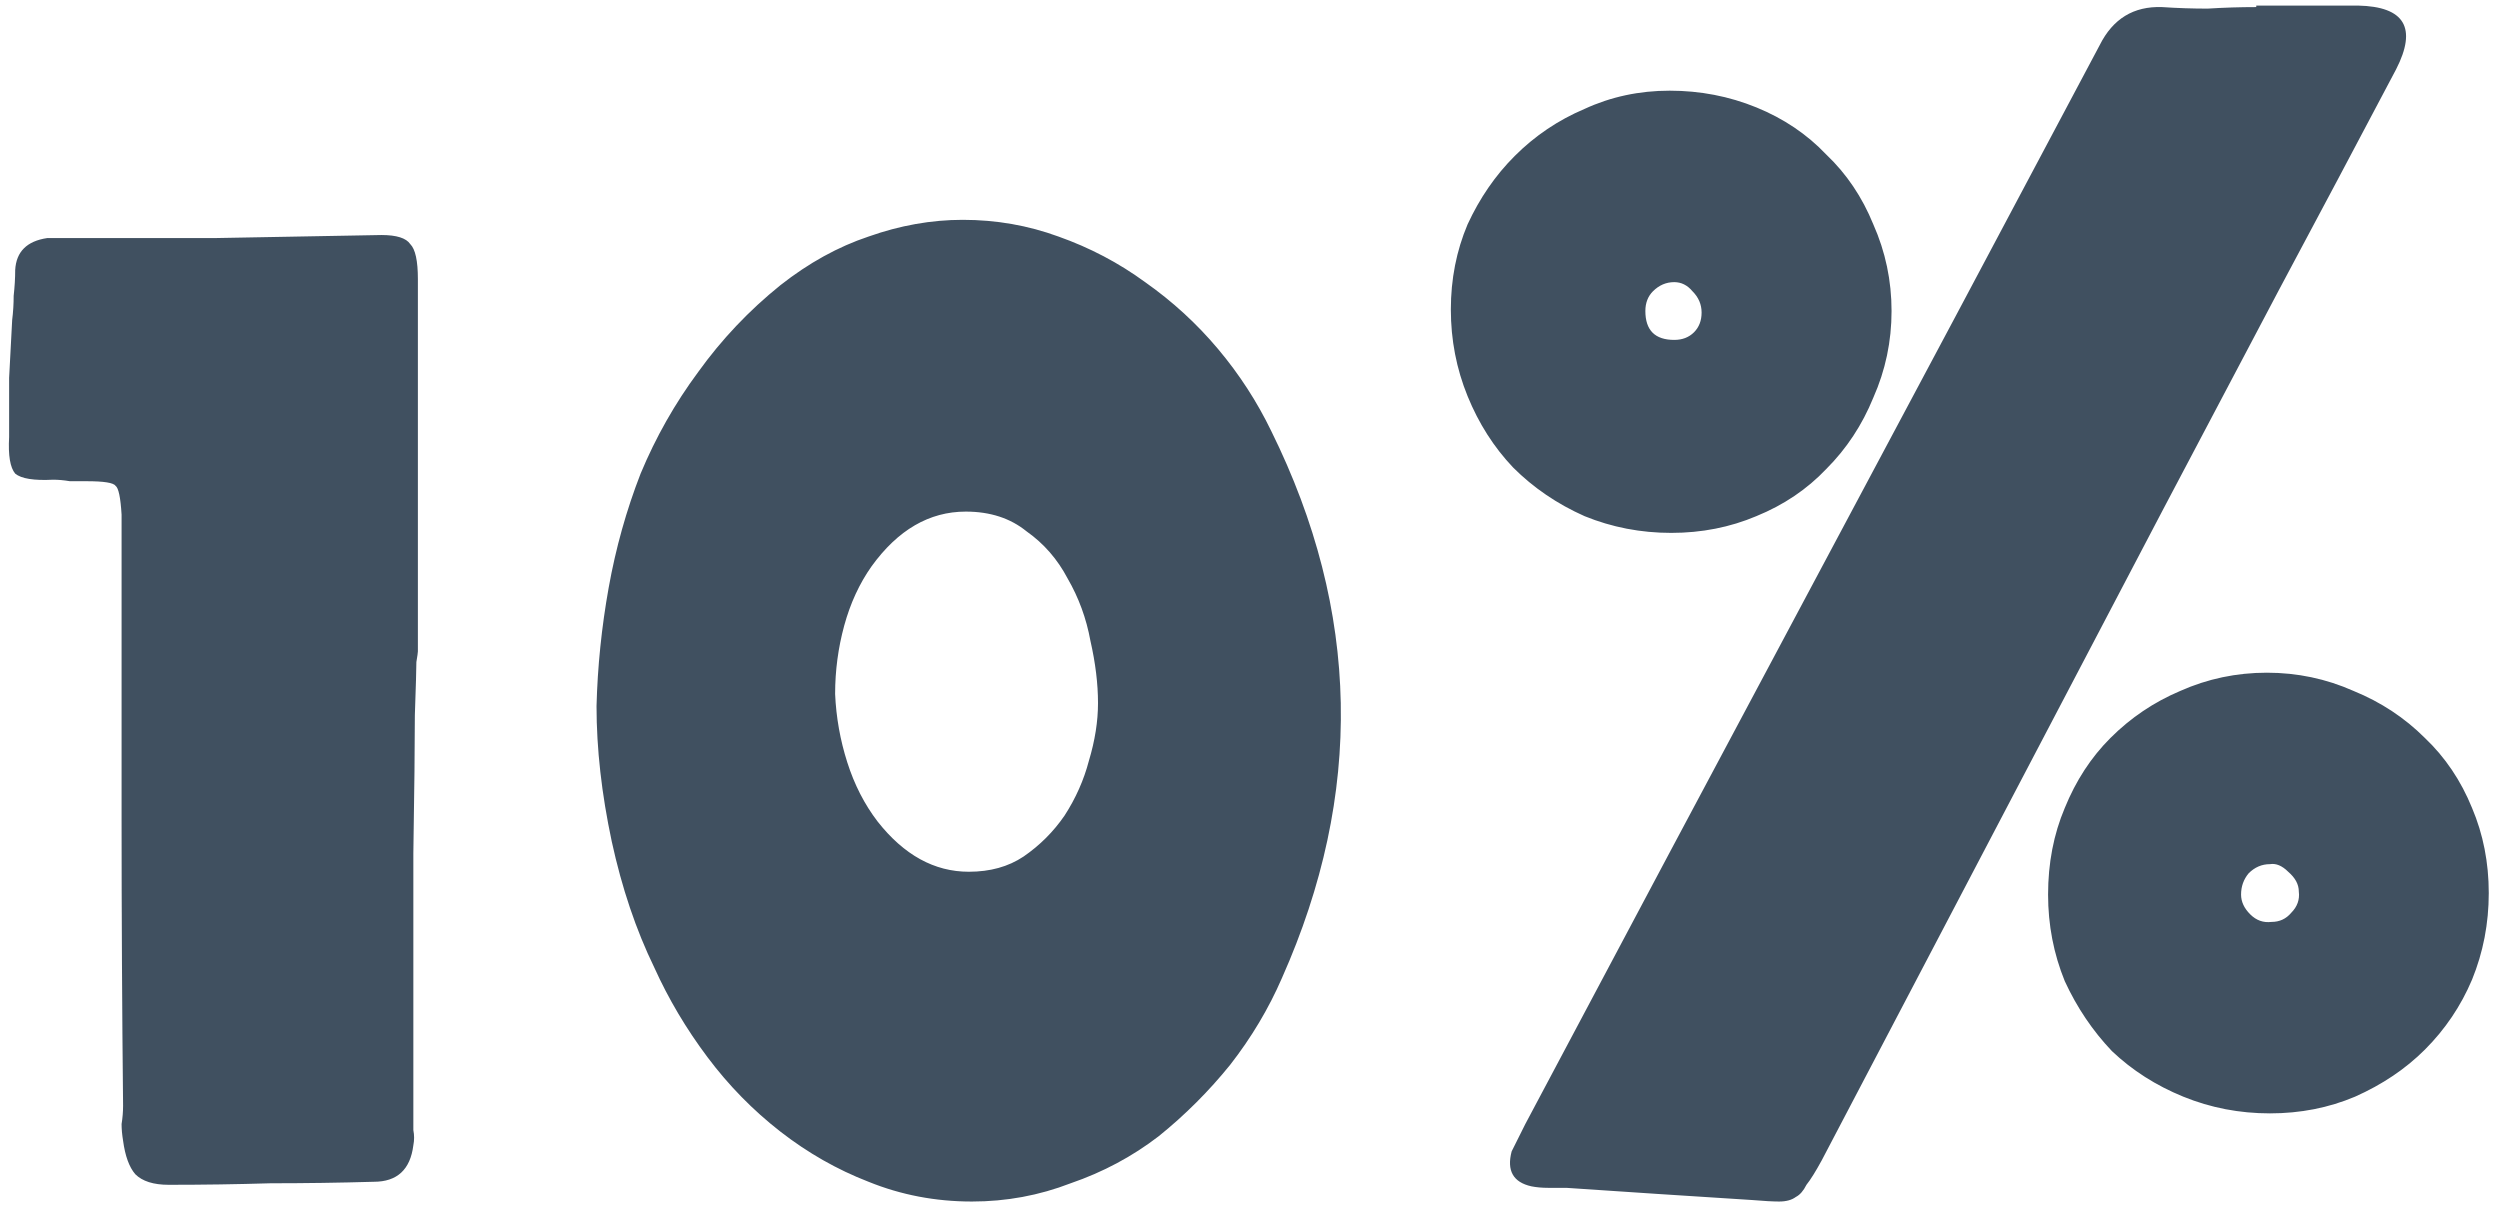 <svg width="103" height="50" viewBox="0 0 103 50" fill="none" xmlns="http://www.w3.org/2000/svg">
<path d="M17.03 45.934C17.03 46.143 17.03 46.351 17.03 46.56C17.071 46.769 17.071 46.977 17.03 47.186C16.904 48.188 16.362 48.689 15.402 48.689C13.983 48.73 12.563 48.751 11.144 48.751C9.767 48.793 8.369 48.814 6.95 48.814C6.323 48.814 5.864 48.668 5.572 48.376C5.322 48.084 5.155 47.624 5.071 46.998C5.03 46.748 5.009 46.518 5.009 46.31C5.05 46.059 5.071 45.809 5.071 45.558C5.03 41.593 5.009 37.649 5.009 33.725C5.009 29.76 5.009 25.795 5.009 21.83V21.203C4.967 20.494 4.883 20.097 4.758 20.014C4.675 19.889 4.278 19.826 3.569 19.826C3.36 19.826 3.13 19.826 2.88 19.826C2.63 19.784 2.4 19.764 2.191 19.764C1.398 19.805 0.877 19.722 0.626 19.513C0.417 19.263 0.334 18.762 0.376 18.01C0.376 17.176 0.376 16.362 0.376 15.569C0.417 14.776 0.459 13.983 0.501 13.19C0.543 12.856 0.563 12.522 0.563 12.188C0.605 11.812 0.626 11.457 0.626 11.123C0.668 10.372 1.106 9.934 1.941 9.809C4.237 9.809 6.532 9.809 8.828 9.809C11.123 9.767 13.419 9.725 15.715 9.683C16.341 9.683 16.737 9.809 16.904 10.059C17.113 10.268 17.217 10.748 17.217 11.499V26.838C17.217 26.88 17.197 27.026 17.155 27.276C17.155 27.527 17.134 28.257 17.092 29.468C17.092 30.678 17.071 32.577 17.03 35.165C17.03 37.711 17.03 41.301 17.03 45.934ZM24.577 29.092C24.619 27.464 24.786 25.837 25.078 24.209C25.37 22.581 25.808 21.016 26.393 19.513C27.019 18.01 27.812 16.612 28.772 15.318C29.732 13.983 30.859 12.793 32.153 11.75C33.322 10.831 34.532 10.164 35.784 9.746C37.078 9.287 38.372 9.057 39.666 9.057C41.043 9.057 42.358 9.287 43.61 9.746C44.904 10.205 46.094 10.831 47.179 11.624C48.306 12.417 49.308 13.336 50.184 14.379C51.061 15.423 51.791 16.55 52.376 17.76C56.048 25.19 56.195 32.703 52.814 40.299C52.271 41.551 51.562 42.741 50.685 43.868C49.809 44.953 48.828 45.934 47.742 46.81C46.657 47.645 45.447 48.292 44.111 48.751C42.817 49.252 41.461 49.503 40.042 49.503C38.539 49.503 37.12 49.231 35.784 48.689C34.49 48.188 33.28 47.499 32.153 46.623C31.026 45.746 30.024 44.724 29.148 43.555C28.271 42.386 27.541 41.155 26.956 39.861C26.205 38.316 25.621 36.584 25.203 34.664C24.786 32.703 24.577 30.845 24.577 29.092ZM45.238 28.967C45.238 28.174 45.134 27.318 44.925 26.4C44.758 25.482 44.445 24.626 43.986 23.833C43.569 23.04 43.005 22.393 42.295 21.892C41.628 21.35 40.793 21.078 39.791 21.078C38.288 21.078 36.995 21.83 35.909 23.332C35.408 24.042 35.033 24.856 34.782 25.774C34.532 26.692 34.407 27.631 34.407 28.591C34.449 29.551 34.615 30.49 34.908 31.409C35.2 32.327 35.617 33.141 36.16 33.85C37.245 35.228 38.497 35.916 39.916 35.916C40.793 35.916 41.544 35.708 42.17 35.29C42.838 34.831 43.402 34.268 43.861 33.6C44.32 32.89 44.654 32.139 44.862 31.346C45.113 30.511 45.238 29.718 45.238 28.967ZM92.958 0.23H96.589H97.153C99.073 0.271 99.594 1.148 98.718 2.859C97.132 5.864 95.525 8.89 93.897 11.937C92.311 14.943 90.725 17.948 89.139 20.953L75.052 47.812C74.802 48.271 74.593 48.605 74.426 48.814C74.301 49.064 74.154 49.231 73.988 49.315C73.821 49.44 73.591 49.503 73.299 49.503C73.049 49.503 72.673 49.482 72.172 49.44C70.878 49.356 69.584 49.273 68.29 49.19C67.038 49.106 65.786 49.023 64.534 48.939C64.283 48.939 64.033 48.939 63.782 48.939C63.532 48.939 63.302 48.918 63.094 48.877C62.342 48.71 62.071 48.23 62.28 47.437L62.843 46.31C66.808 38.838 70.753 31.43 74.676 24.084C78.6 16.737 82.544 9.329 86.509 1.857C87.052 0.772 87.908 0.25 89.076 0.292C89.702 0.334 90.329 0.355 90.954 0.355C91.622 0.313 92.29 0.292 92.958 0.292V0.23ZM77.932 12.814C77.932 14.066 77.681 15.256 77.181 16.383C76.722 17.51 76.075 18.49 75.24 19.325C74.447 20.16 73.487 20.807 72.36 21.266C71.275 21.725 70.106 21.955 68.854 21.955C67.602 21.955 66.412 21.725 65.285 21.266C64.158 20.765 63.177 20.097 62.342 19.263C61.549 18.428 60.923 17.447 60.464 16.32C60.005 15.193 59.775 14.004 59.775 12.751C59.775 11.499 60.005 10.33 60.464 9.245C60.965 8.16 61.612 7.221 62.405 6.428C63.24 5.593 64.2 4.946 65.285 4.487C66.37 3.986 67.539 3.736 68.791 3.736C70.043 3.736 71.233 3.965 72.36 4.424C73.487 4.883 74.447 5.53 75.24 6.365C76.075 7.158 76.722 8.118 77.181 9.245C77.681 10.372 77.932 11.562 77.932 12.814ZM68.979 11.624C68.645 11.624 68.353 11.75 68.102 12C67.894 12.209 67.789 12.48 67.789 12.814C67.789 13.607 68.186 14.004 68.979 14.004C69.313 14.004 69.584 13.899 69.793 13.69C70.001 13.482 70.106 13.21 70.106 12.877C70.106 12.543 69.981 12.25 69.73 12C69.522 11.75 69.271 11.624 68.979 11.624ZM84.381 36.856C84.381 35.562 84.61 34.372 85.069 33.287C85.528 32.16 86.154 31.2 86.948 30.407C87.782 29.572 88.742 28.925 89.828 28.466C90.954 27.965 92.144 27.715 93.396 27.715C94.648 27.715 95.838 27.965 96.965 28.466C98.092 28.925 99.073 29.572 99.908 30.407C100.742 31.2 101.389 32.16 101.848 33.287C102.308 34.372 102.537 35.541 102.537 36.793C102.537 38.045 102.308 39.235 101.848 40.362C101.389 41.447 100.742 42.407 99.908 43.242C99.115 44.035 98.154 44.682 97.028 45.183C95.942 45.642 94.774 45.871 93.522 45.871C92.269 45.871 91.08 45.642 89.953 45.183C88.826 44.724 87.845 44.097 87.01 43.304C86.217 42.47 85.57 41.51 85.069 40.424C84.61 39.297 84.381 38.108 84.381 36.856ZM93.584 37.983C93.918 37.983 94.189 37.857 94.398 37.607C94.648 37.356 94.753 37.064 94.711 36.73C94.711 36.438 94.565 36.167 94.273 35.916C94.022 35.666 93.772 35.562 93.522 35.603C93.188 35.603 92.895 35.729 92.645 35.979C92.436 36.23 92.332 36.522 92.332 36.856C92.332 37.148 92.457 37.419 92.708 37.67C92.958 37.92 93.25 38.024 93.584 37.983Z" fill="#1F3245" fill-opacity="0.85"/>
</svg>
